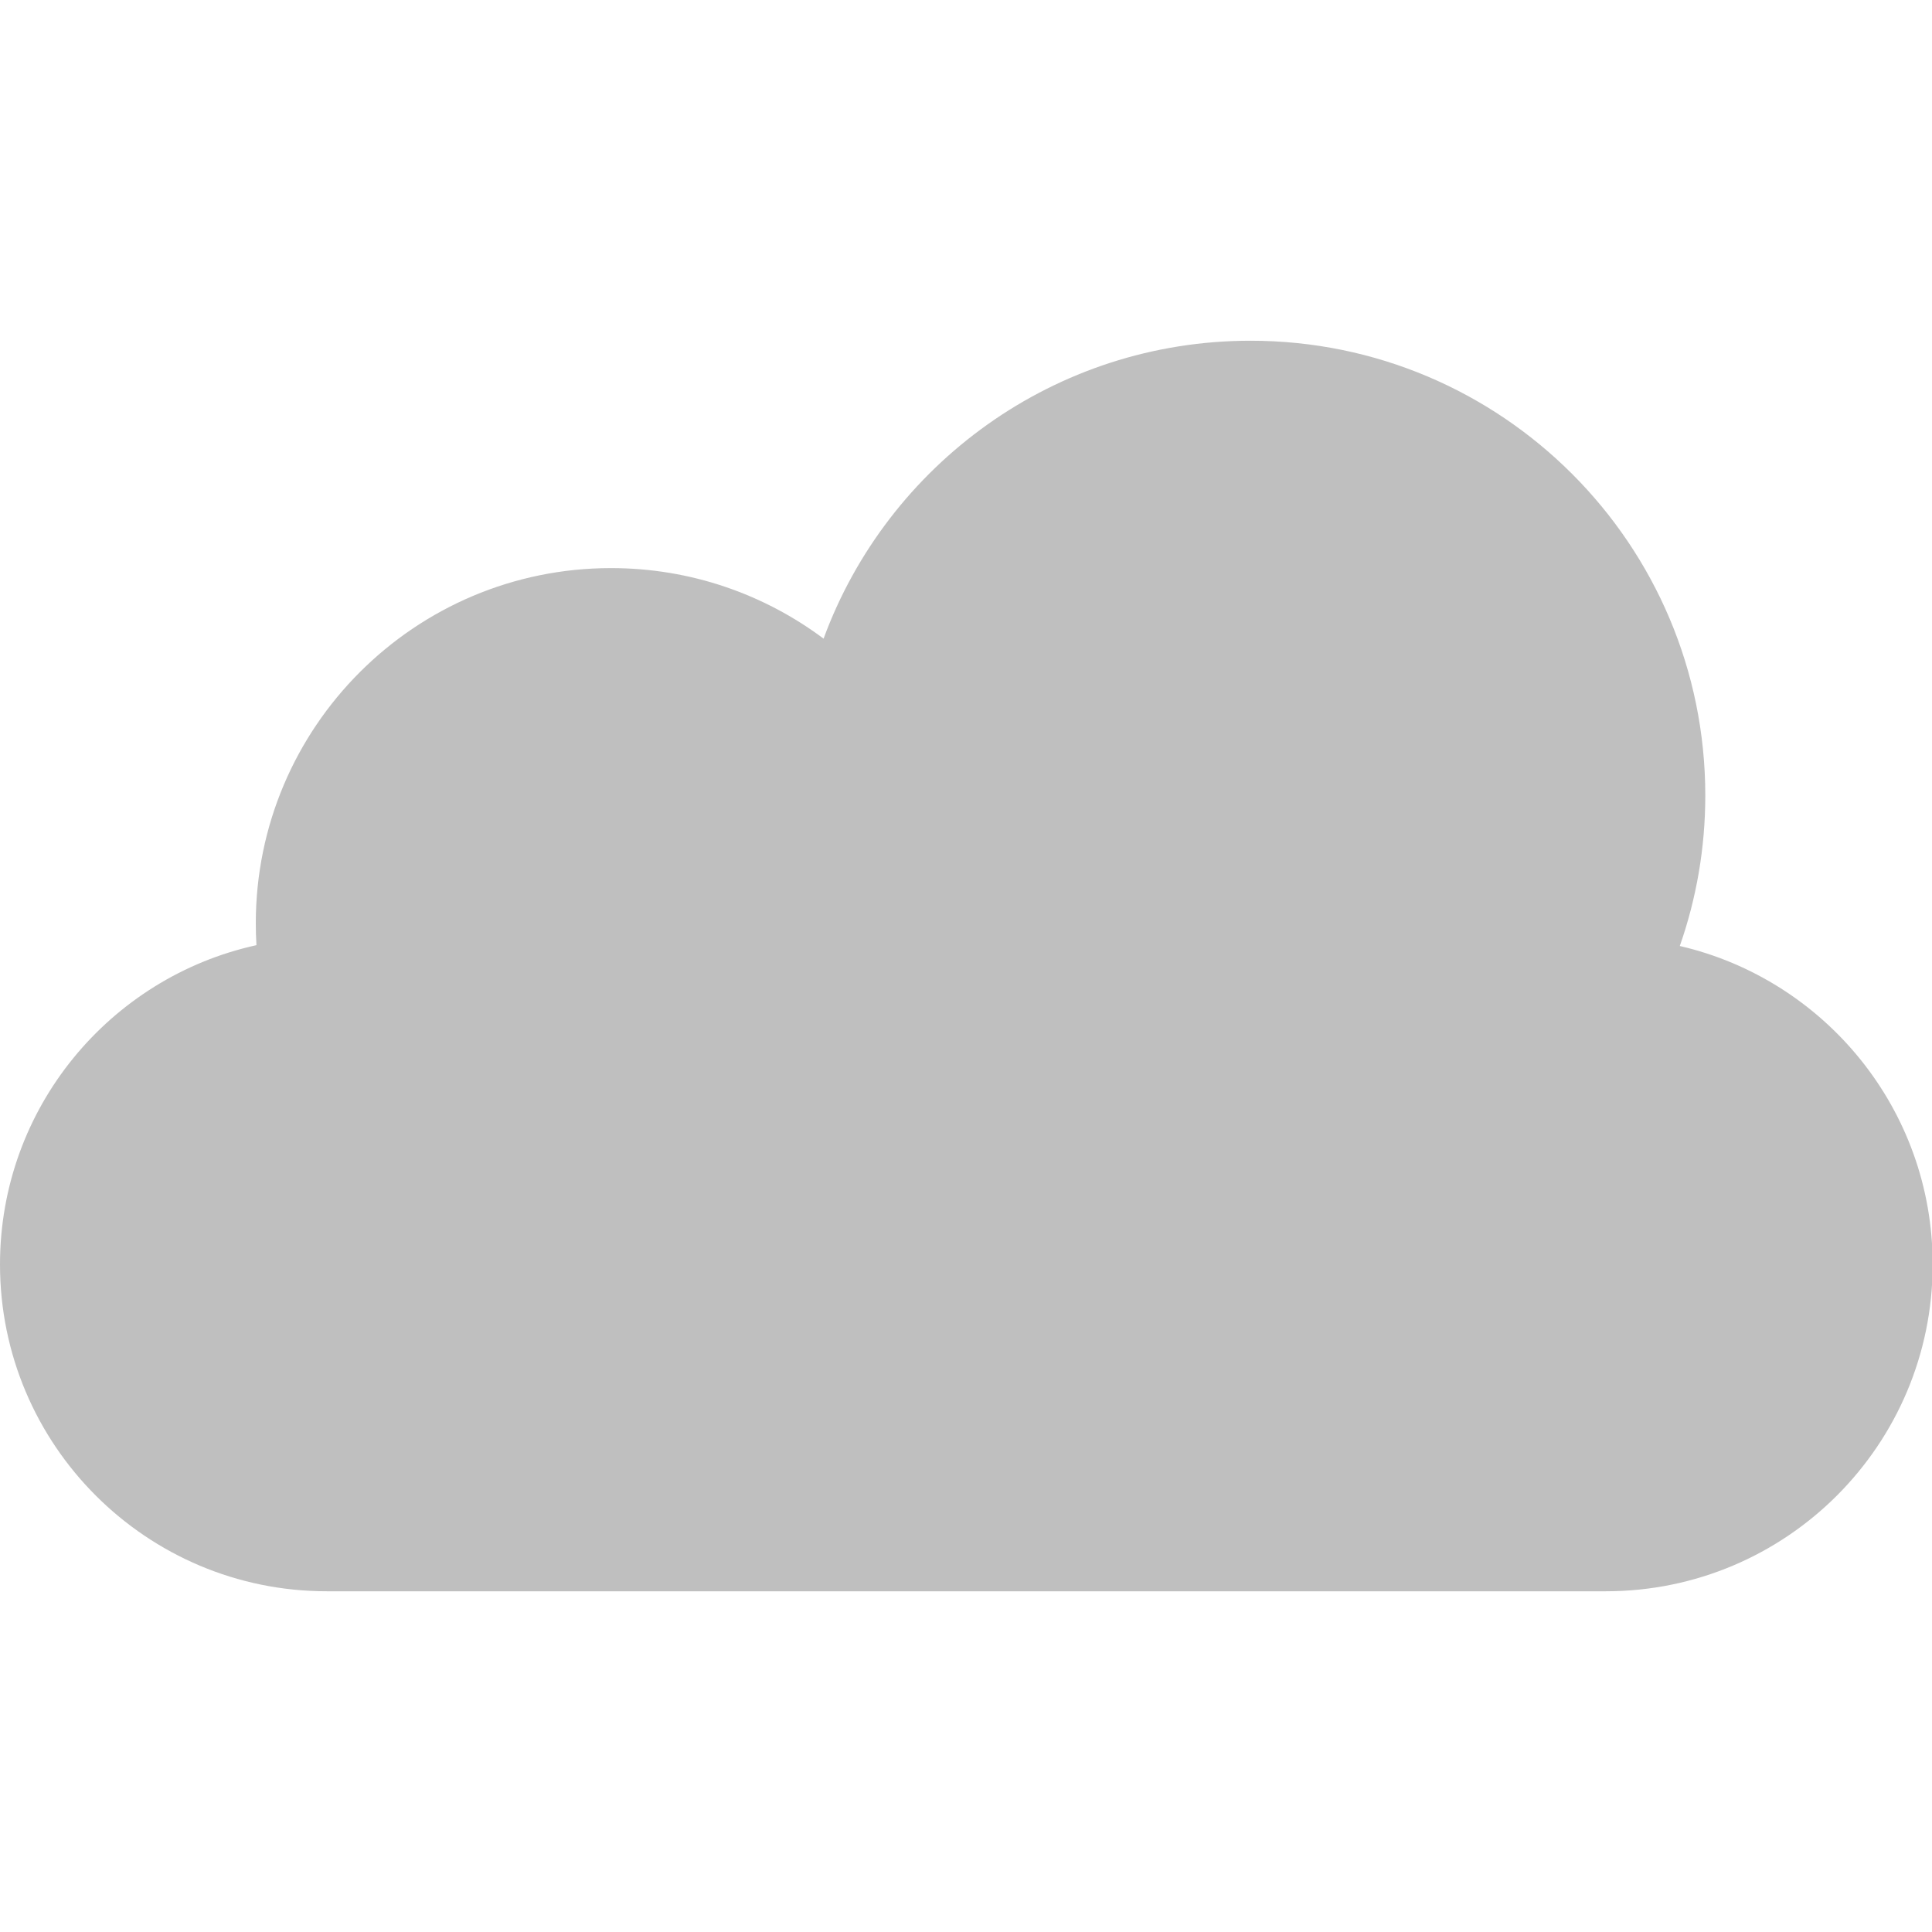 <svg t="1596959494140" class="icon" viewBox="0 0 1582 1024" version="1.1" xmlns="http://www.w3.org/2000/svg" p-id="20543" width="20" height="20"><path d="M1375.488 495.616C1494.109 523.078 1582.545 629.388 1582.545 756.364 1582.545 904.169 1462.714 1024 1314.909 1024h-1047.273C119.831 1024 0 904.169 0 756.364c0-128.023 89.879-235.055 209.99-261.423-0.349-5.888-0.535-11.869-0.535-17.85C209.455 316.416 339.689 186.182 500.364 186.182c65.257 0 125.487 21.481 174.01 57.763C726.691 101.562 863.488 0 1024 0c205.661 0 372.364 166.703 372.364 372.364 0 43.194-7.354 84.666-20.876 123.252z" p-id="20544" fill="#bfbfbf"></path></svg>